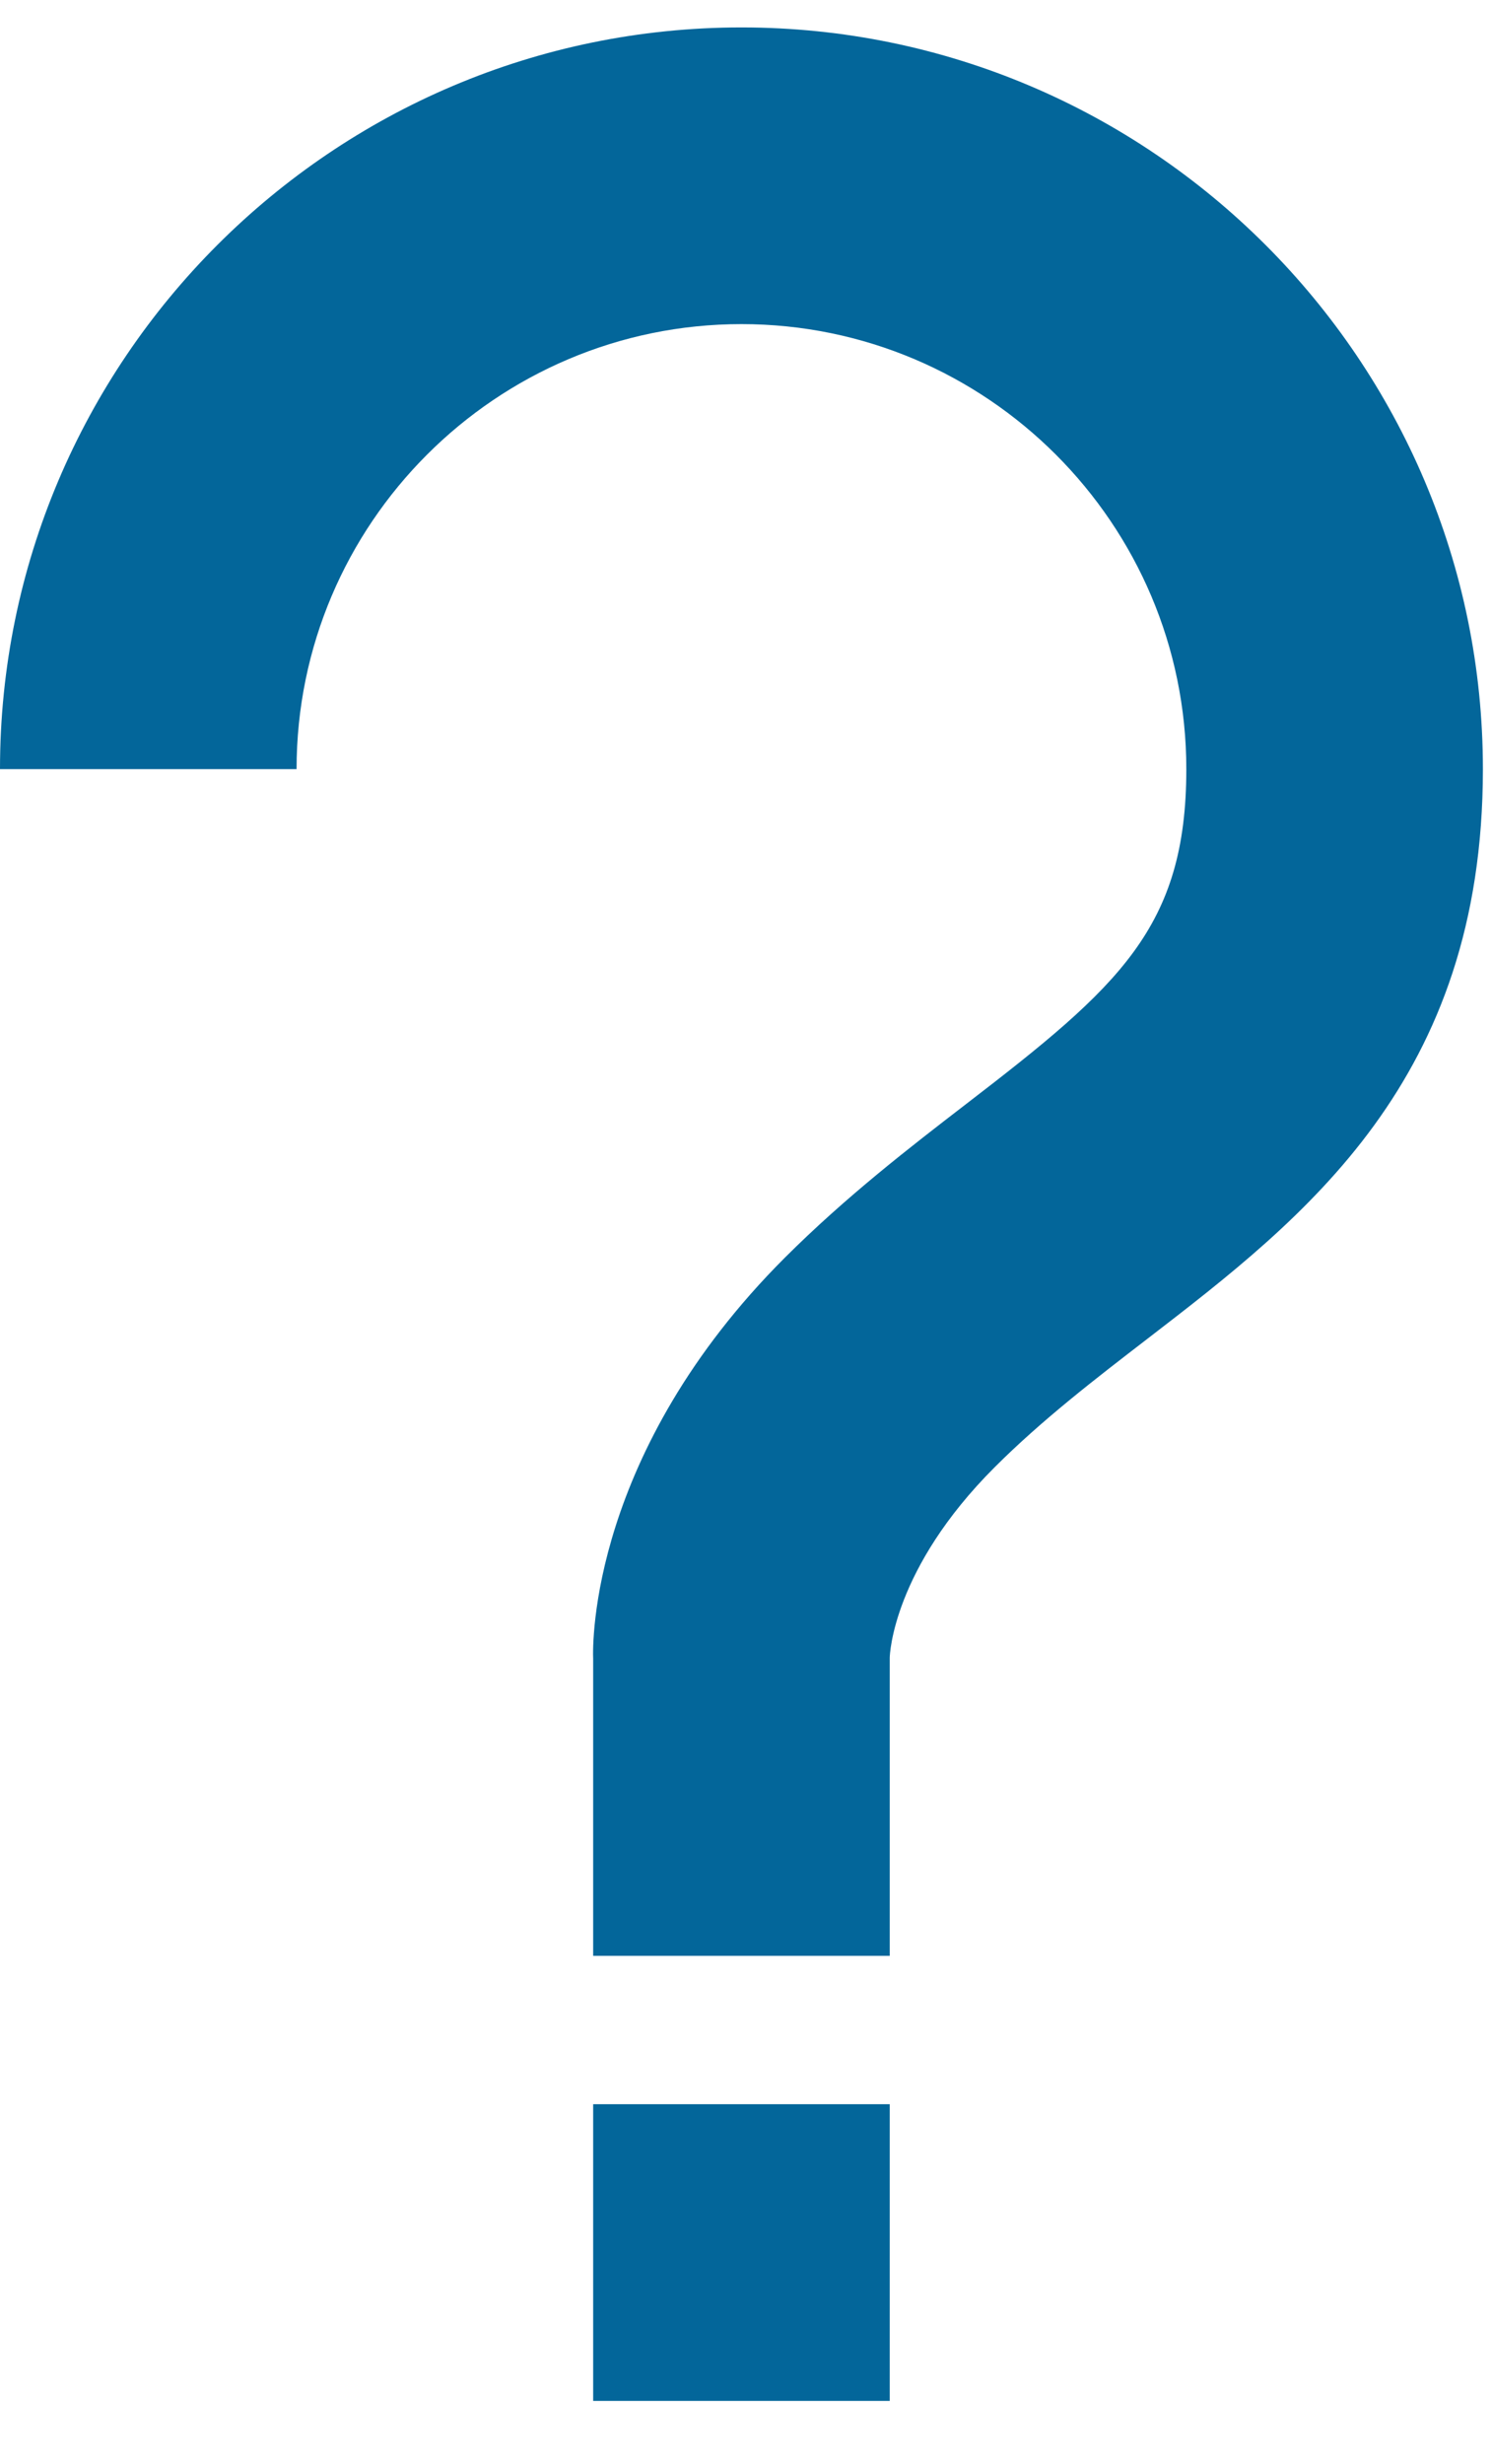 <svg width="23" height="38" viewBox="0 0 23 38" fill="none" xmlns="http://www.w3.org/2000/svg">
<path d="M11.438 0.423C5.131 0.423 0 5.553 0 11.86H4.575C4.575 8.077 7.654 4.998 11.438 4.998C15.221 4.998 18.3 8.077 18.3 11.86C18.3 14.305 17.262 15.211 14.912 17.018C14.038 17.691 13.053 18.45 12.108 19.393C9.107 22.392 9.139 25.349 9.15 25.585V30.16H13.725V25.564C13.725 25.51 13.778 24.19 15.342 22.627C16.074 21.895 16.902 21.259 17.701 20.644C20.125 18.777 22.875 16.664 22.875 11.86C22.875 5.553 17.744 0.423 11.438 0.423ZM9.15 32.448H13.725V37.023H9.15V32.448Z" fill="#03669A"/>
</svg>

